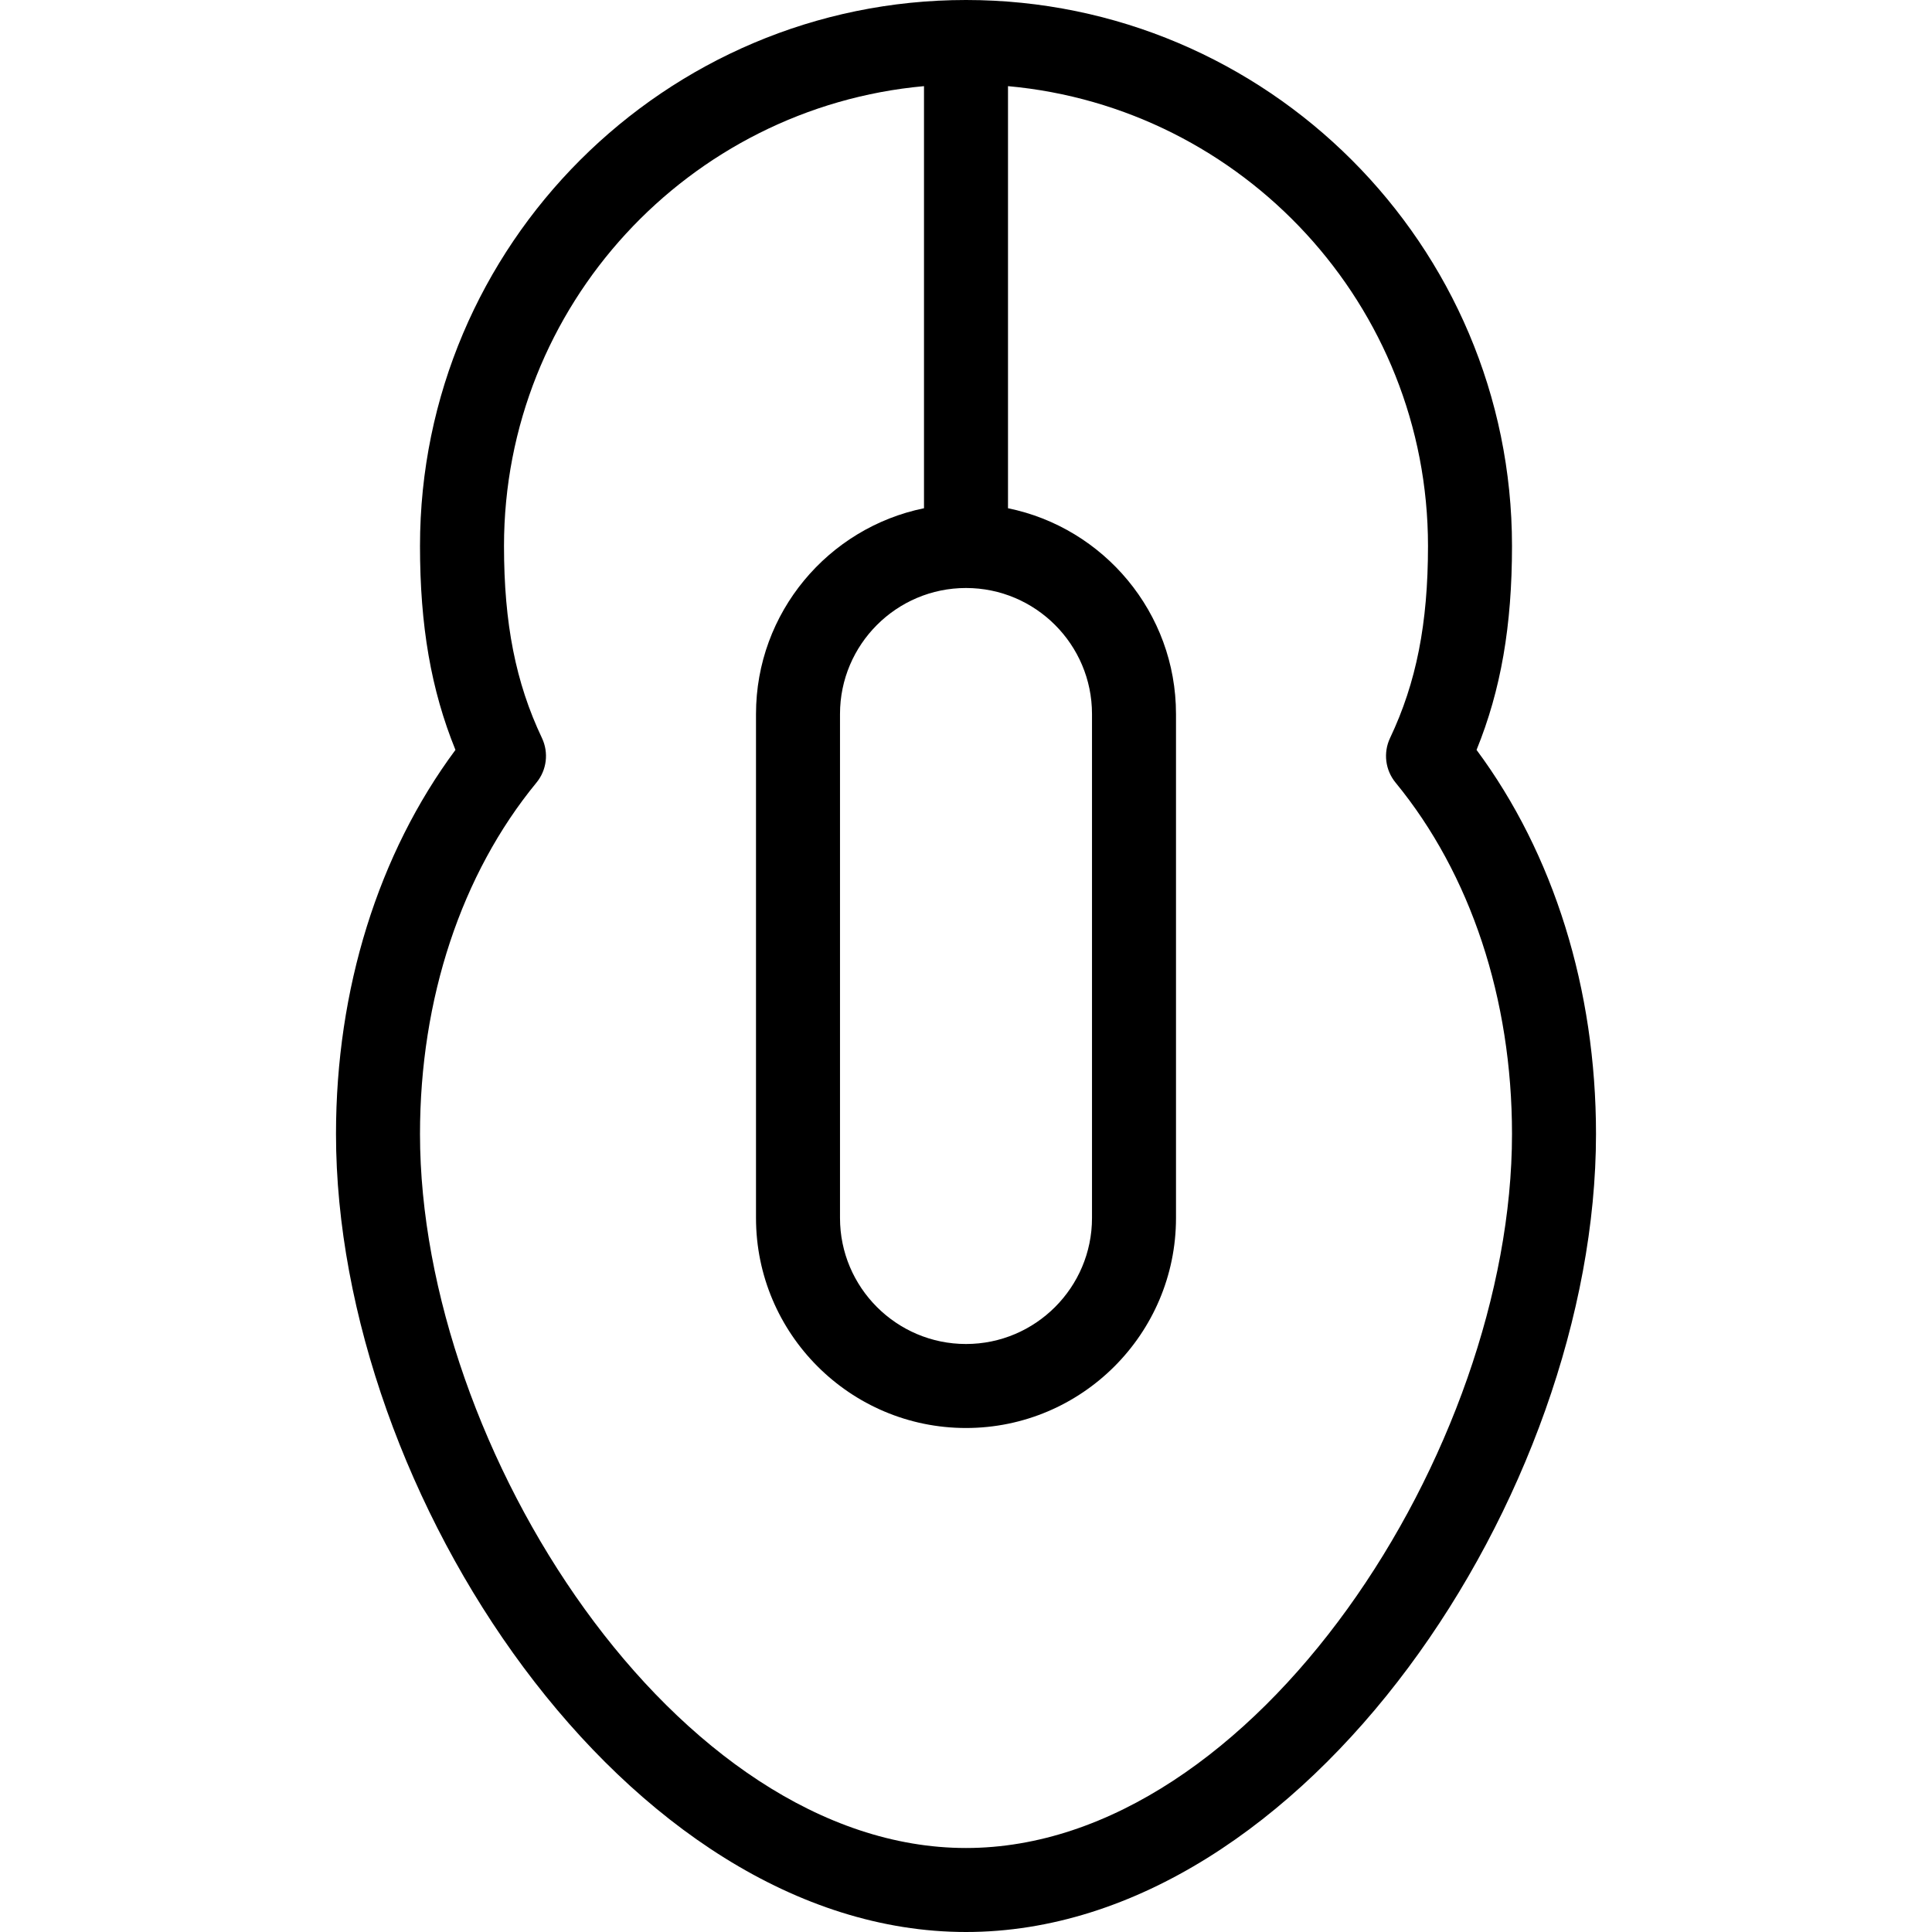 <?xml version="1.0" encoding="iso-8859-1"?>
<!-- Generator: Adobe Illustrator 19.0.0, SVG Export Plug-In . SVG Version: 6.00 Build 0)  -->
<svg version="1.1" id="Capa_1" xmlns="http://www.w3.org/2000/svg" xmlns:xlink="http://www.w3.org/1999/xlink" x="0px" y="0px"
	 viewBox="0 0 368 368" style="enable-background:new 0 0 368 368;" xml:space="preserve">
<g>
	<g>
		<path d="M281.248,142.84C285.896,131.408,288,119.2,288,104C288,46.656,241.344,0,184,0S80,46.656,80,104
			c0,15.2,2.104,27.408,6.752,38.84C72.048,162.648,64,188.416,64,216c0,68.424,55.376,152,120,152s120-83.576,120-152
			C304,188.416,295.952,162.648,281.248,142.84z M208,136v96c0,13.232-10.768,24-24,24s-24-10.768-24-24v-96
			c0-13.232,10.768-24,24-24S208,122.768,208,136z M184,352c-55.032,0-104-76.048-104-136c0-25.752,7.872-49.512,22.176-66.92
			c1.976-2.4,2.376-5.712,1.048-8.512C98.224,130.032,96,118.76,96,104c0-45.824,35.216-83.536,80-87.592v80.4
			c-18.232,3.72-32,19.872-32,39.192v96c0,22.056,17.944,40,40,40c22.056,0,40-17.944,40-40v-96c0-19.312-13.768-35.472-32-39.192
			v-80.4c44.784,4.056,80,41.768,80,87.592c0,14.76-2.224,26.032-7.224,36.568c-1.328,2.8-0.92,6.112,1.048,8.504
			C280.128,166.488,288,190.248,288,216C288,275.952,239.032,352,184,352z"/>
	</g>
</g>
<g>
</g>
<g>
</g>
<g>
</g>
<g>
</g>
<g>
</g>
<g>
</g>
<g>
</g>
<g>
</g>
<g>
</g>
<g>
</g>
<g>
</g>
<g>
</g>
<g>
</g>
<g>
</g>
<g>
</g>
</svg>

